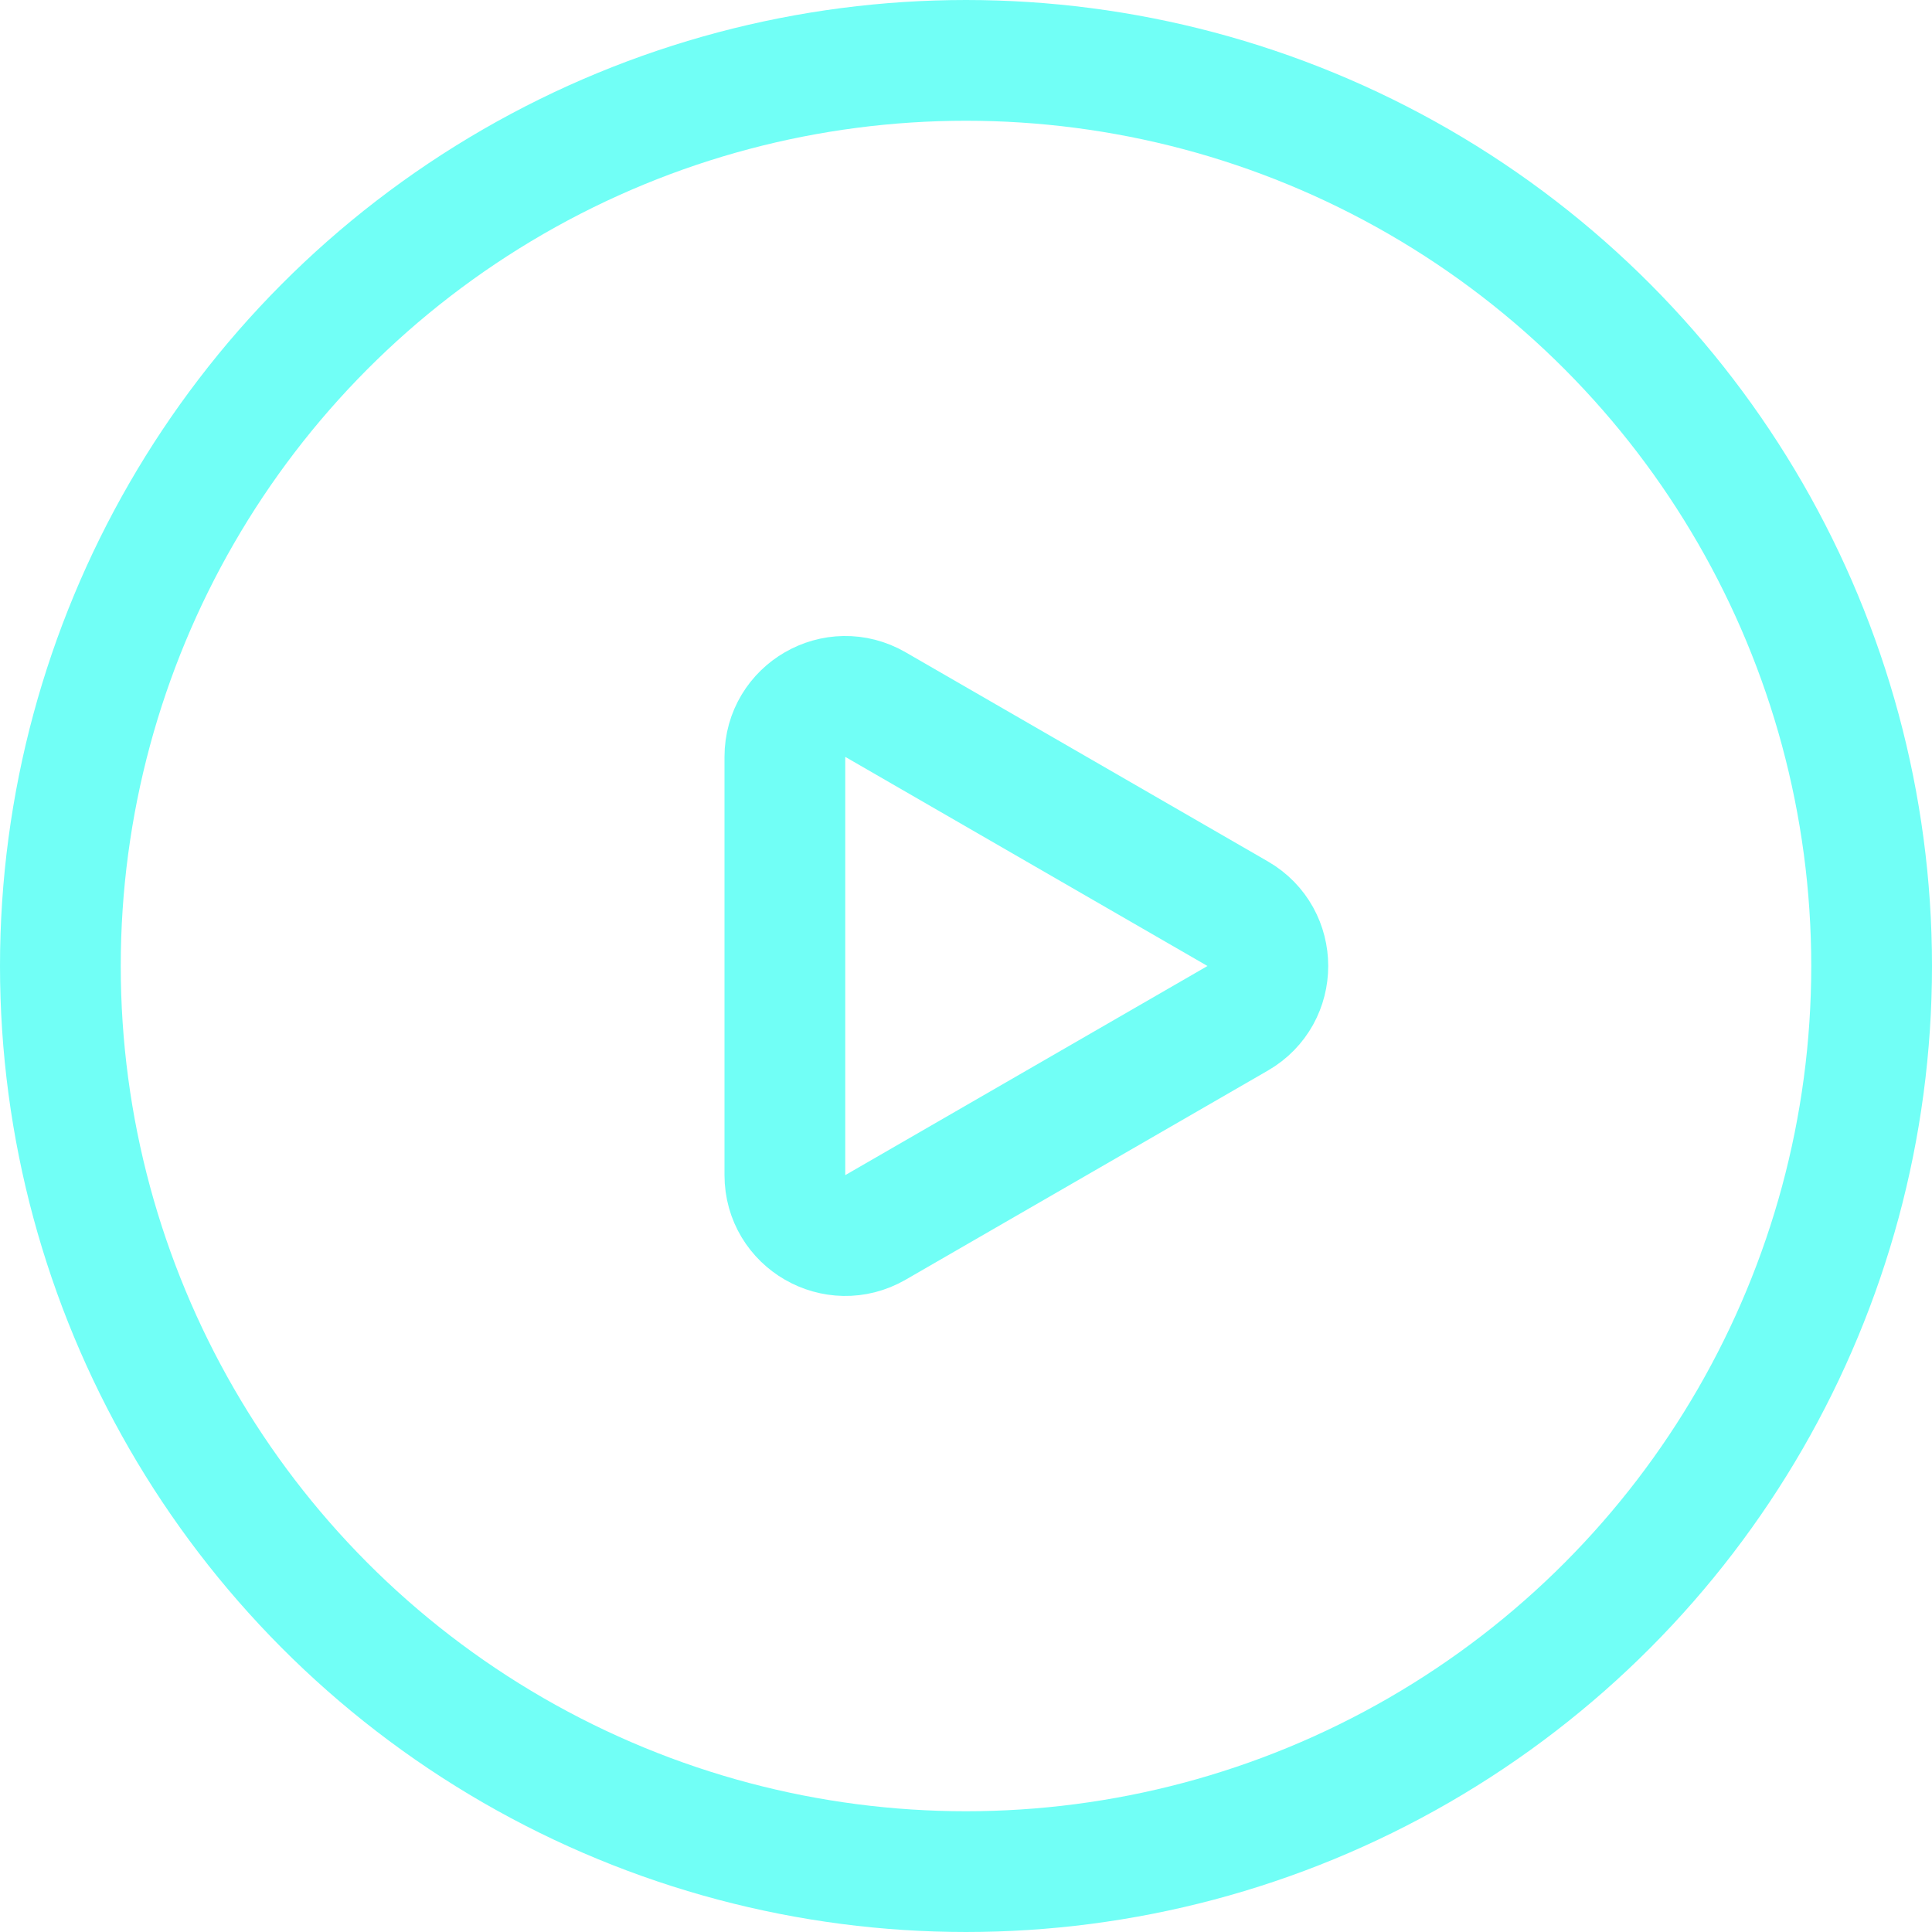 <svg width="16" height="16" viewBox="0 0 16 16" fill="none" xmlns="http://www.w3.org/2000/svg">
<circle cx="8" cy="8" r="7.5" stroke="#71FFF6"/>
<path d="M10.25 8.433L7.25 10.165C6.917 10.357 6.5 10.117 6.5 9.732V6.268C6.5 5.883 6.917 5.642 7.25 5.835L10.25 7.567C10.583 7.759 10.583 8.241 10.25 8.433Z" stroke="#71FFF6"/>
</svg>

